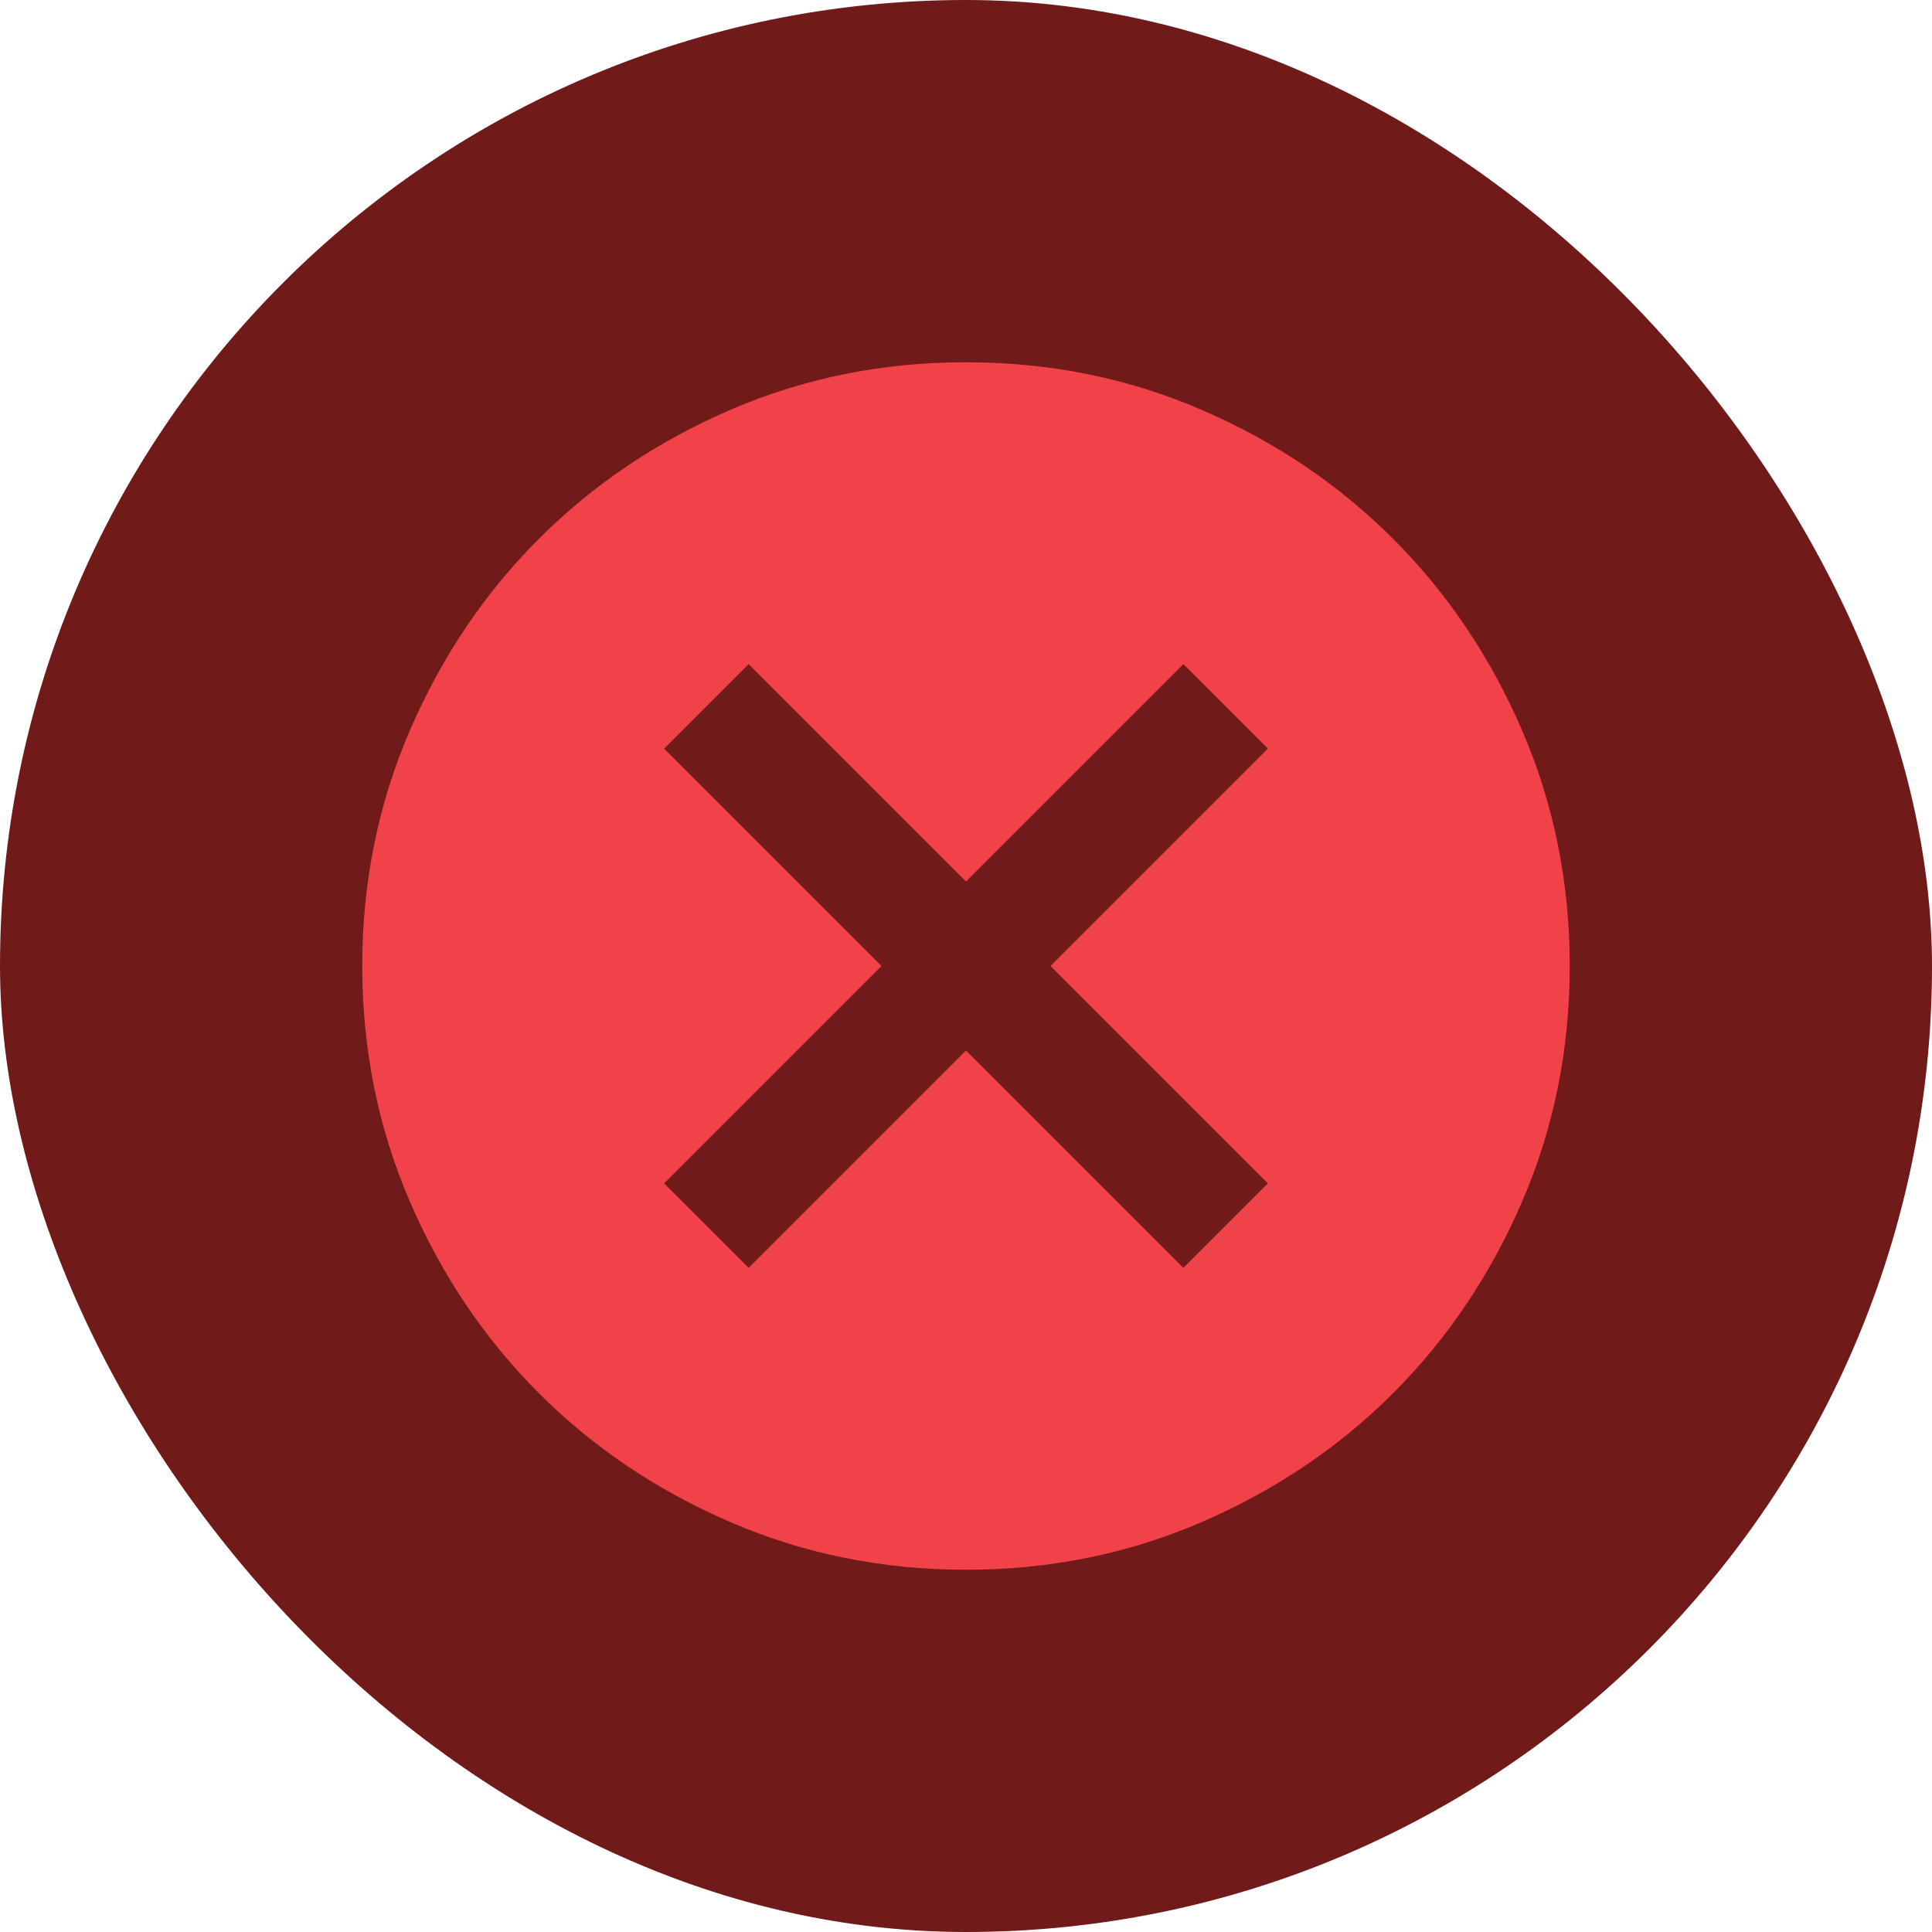 <svg width="32" height="32" viewBox="0 0 32 32" fill="none" xmlns="http://www.w3.org/2000/svg">
<rect width="32" height="32" rx="16" fill="#711A1A"/>
<mask id="mask0_39_347" style="mask-type:alpha" maskUnits="userSpaceOnUse" x="4" y="4" width="24" height="24">
<rect x="4" y="4" width="24" height="24" fill="#D9D9D9"/>
</mask>
<g mask="url(#mask0_39_347)">
<path d="M12.4 21L16 17.4L19.6 21L21 19.6L17.4 16L21 12.4L19.6 11L16 14.6L12.4 11L11 12.4L14.6 16L11 19.6L12.4 21ZM16 26C14.617 26 13.317 25.737 12.1 25.212C10.883 24.687 9.825 23.975 8.925 23.075C8.025 22.175 7.313 21.117 6.788 19.9C6.263 18.683 6 17.383 6 16C6 14.617 6.263 13.317 6.788 12.1C7.313 10.883 8.025 9.825 8.925 8.925C9.825 8.025 10.883 7.312 12.1 6.787C13.317 6.262 14.617 6 16 6C17.383 6 18.683 6.262 19.9 6.787C21.117 7.312 22.175 8.025 23.075 8.925C23.975 9.825 24.687 10.883 25.212 12.1C25.737 13.317 26 14.617 26 16C26 17.383 25.737 18.683 25.212 19.9C24.687 21.117 23.975 22.175 23.075 23.075C22.175 23.975 21.117 24.687 19.9 25.212C18.683 25.737 17.383 26 16 26Z" fill="#F04248"/>
</g>
</svg>
